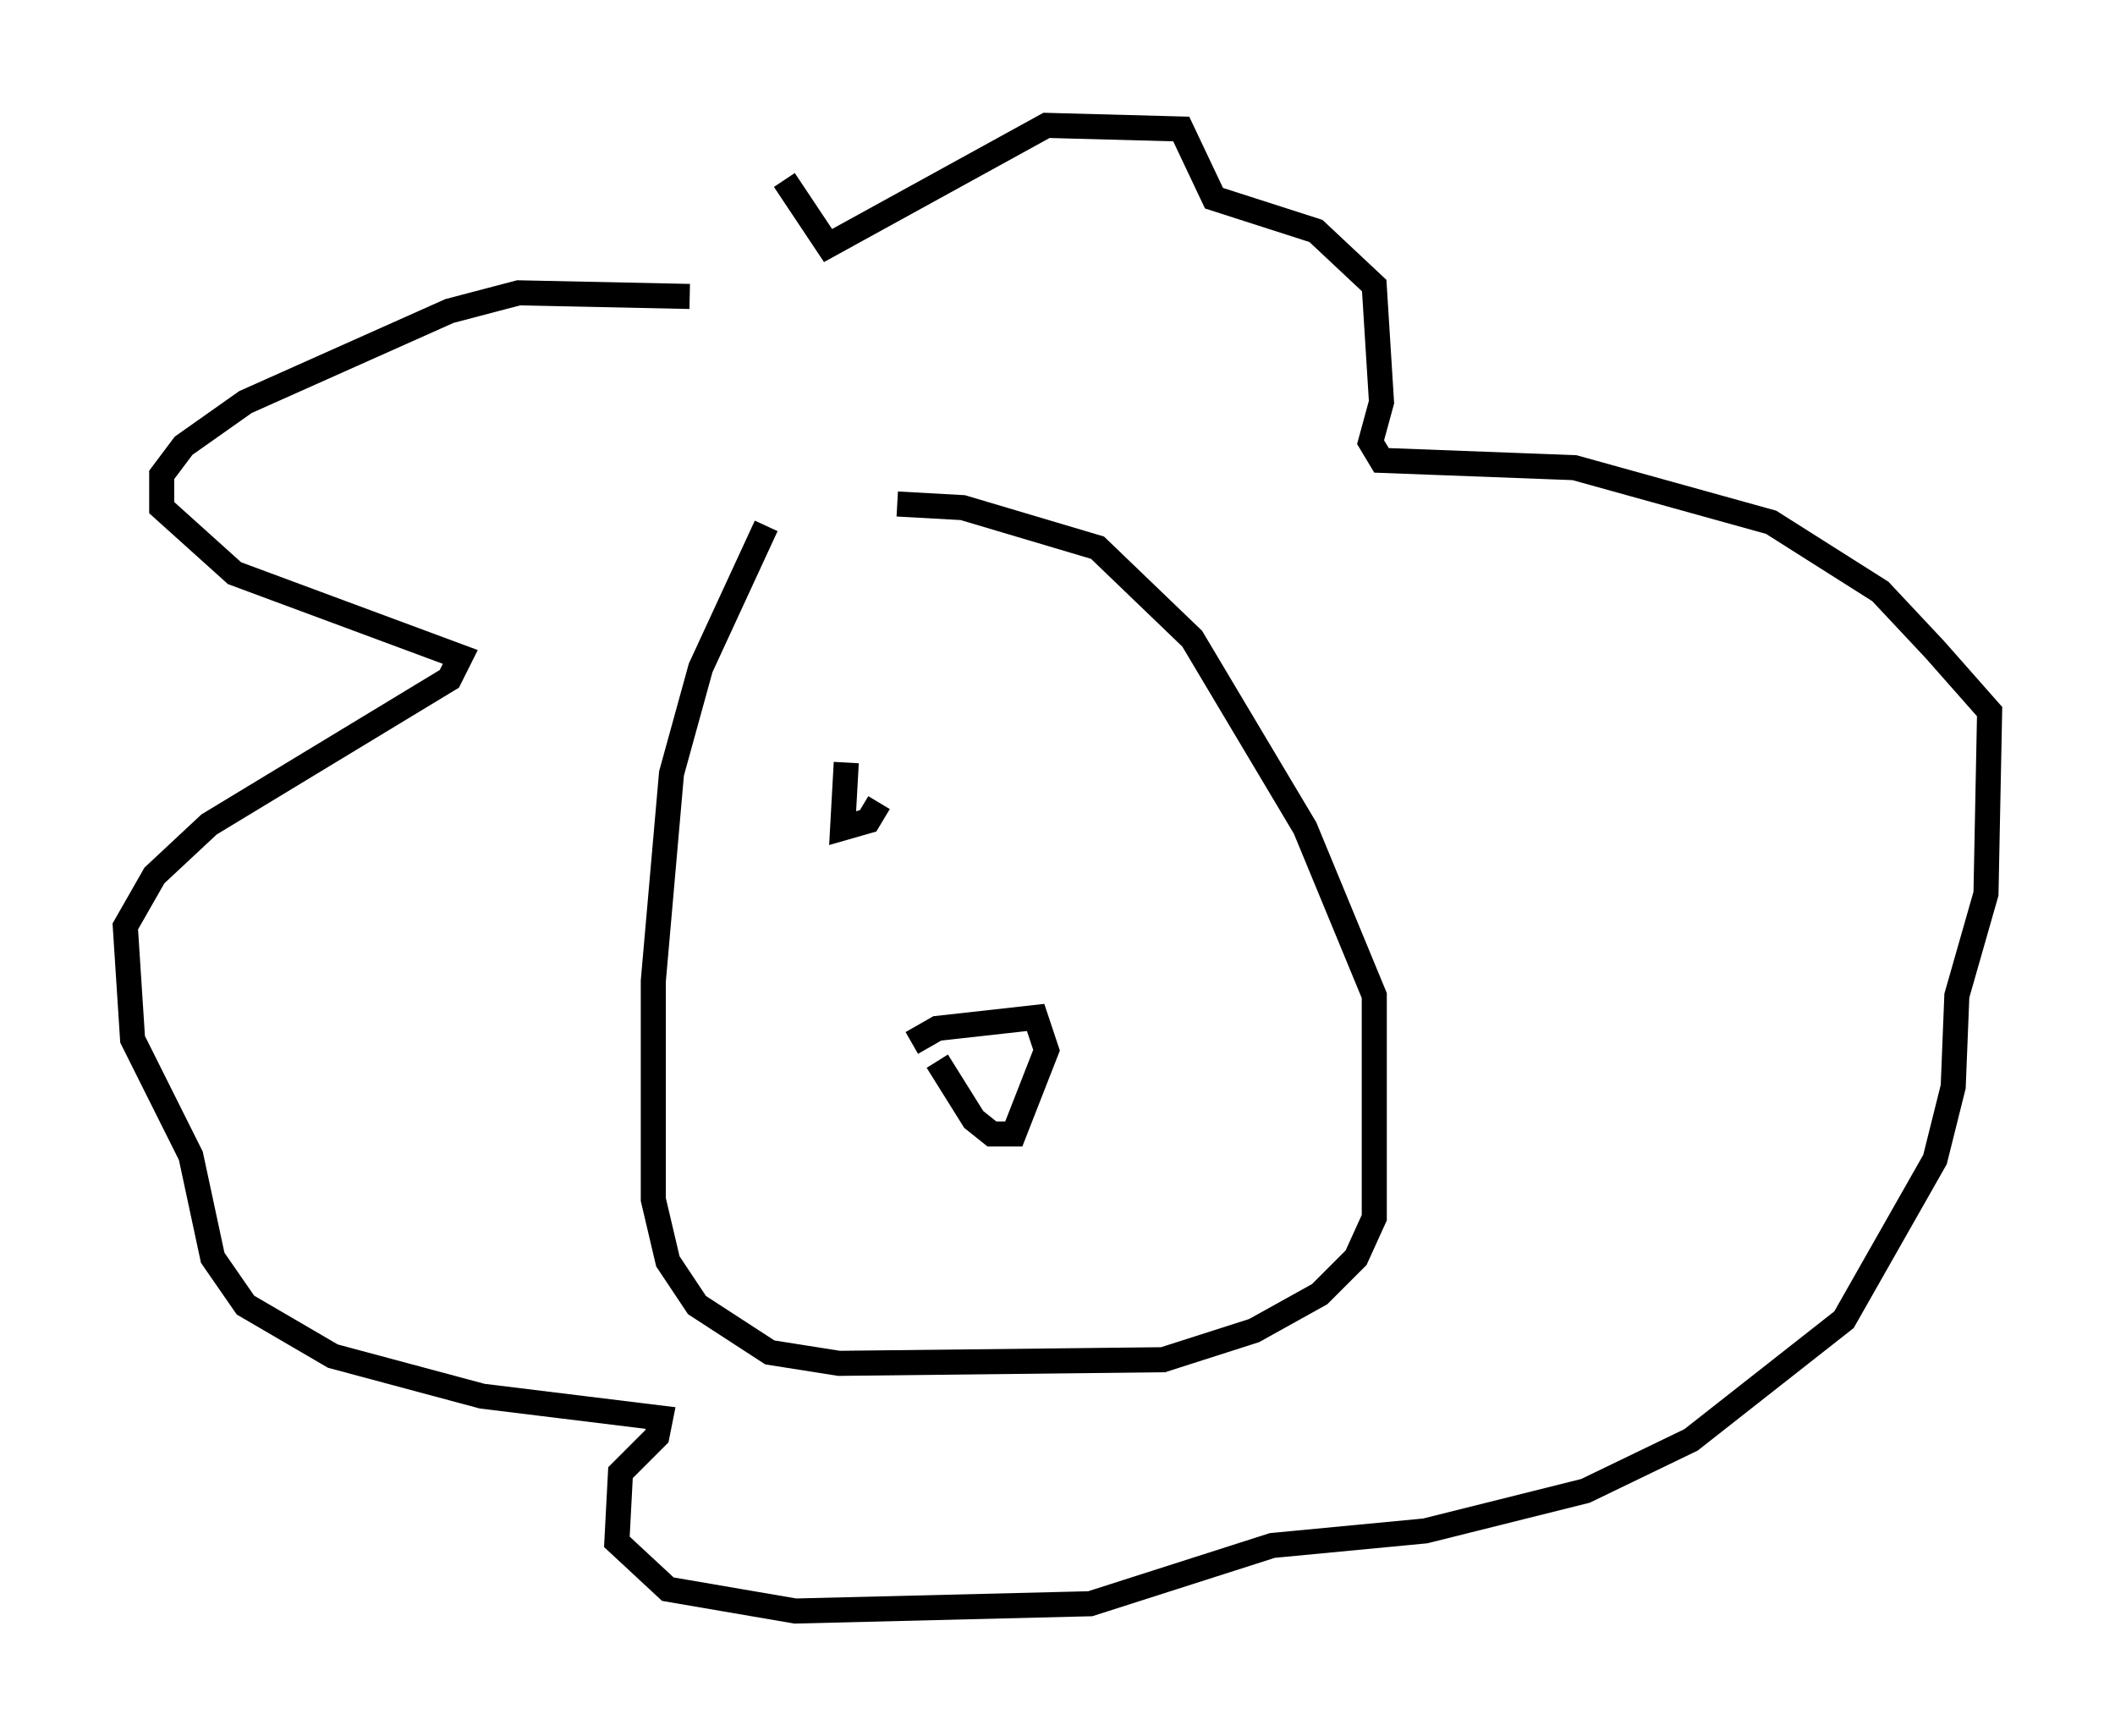 <?xml version="1.0" encoding="utf-8" ?>
<svg baseProfile="full" height="69.262" version="1.1" width="84.369" xmlns="http://www.w3.org/2000/svg" xmlns:ev="http://www.w3.org/2001/xml-events" xmlns:xlink="http://www.w3.org/1999/xlink"><defs /><rect fill="white" height="69.262" width="84.369" x="0" y="0" /><path d="M32.162, 18.654 m-1.598, 2.324 l-2.615, 5.665 -1.162, 4.212 l-0.726, 8.279 0.0, 8.715 l0.581, 2.469 1.162, 1.743 l2.905, 1.888 2.76, 0.436 l12.927, -0.145 3.631, -1.162 l2.615, -1.453 1.453, -1.453 l0.726, -1.598 0.0, -8.86 l-2.76, -6.682 -4.503, -7.553 l-3.777, -3.631 -5.374, -1.598 l-2.615, -0.145 m-8.279, -8.279 l-6.827, -0.145 -2.76, 0.726 l-8.134, 3.631 -2.469, 1.743 l-0.872, 1.162 0.0, 1.307 l2.905, 2.615 9.006, 3.341 l-0.436, 0.872 -9.587, 5.81 l-2.179, 2.034 -1.162, 2.034 l0.291, 4.503 2.324, 4.648 l0.872, 4.067 1.307, 1.888 l3.486, 2.034 5.955, 1.598 l7.117, 0.872 -0.145, 0.726 l-1.453, 1.453 -0.145, 2.76 l2.034, 1.888 5.084, 0.872 l11.765, -0.291 7.263, -2.324 l6.101, -0.581 6.391, -1.598 l4.212, -2.034 6.101, -4.793 l3.631, -6.391 0.726, -2.905 l0.145, -3.631 1.162, -4.067 l0.145, -7.263 -2.179, -2.469 l-2.179, -2.324 -4.358, -2.76 l-7.844, -2.179 -7.698, -0.291 l-0.436, -0.726 0.436, -1.598 l-0.291, -4.648 -2.324, -2.179 l-4.067, -1.307 -1.307, -2.76 l-5.374, -0.145 -8.715, 4.793 l-1.743, -2.615 m5.084, 34.425 l1.017, -0.581 3.922, -0.436 l0.436, 1.307 -1.307, 3.341 l-0.872, 0.0 -0.726, -0.581 l-1.453, -2.324 m-3.631, -11.911 l-0.145, 2.615 1.017, -0.291 l0.436, -0.726 " fill="none" stroke="black" stroke-width="1" /></svg>